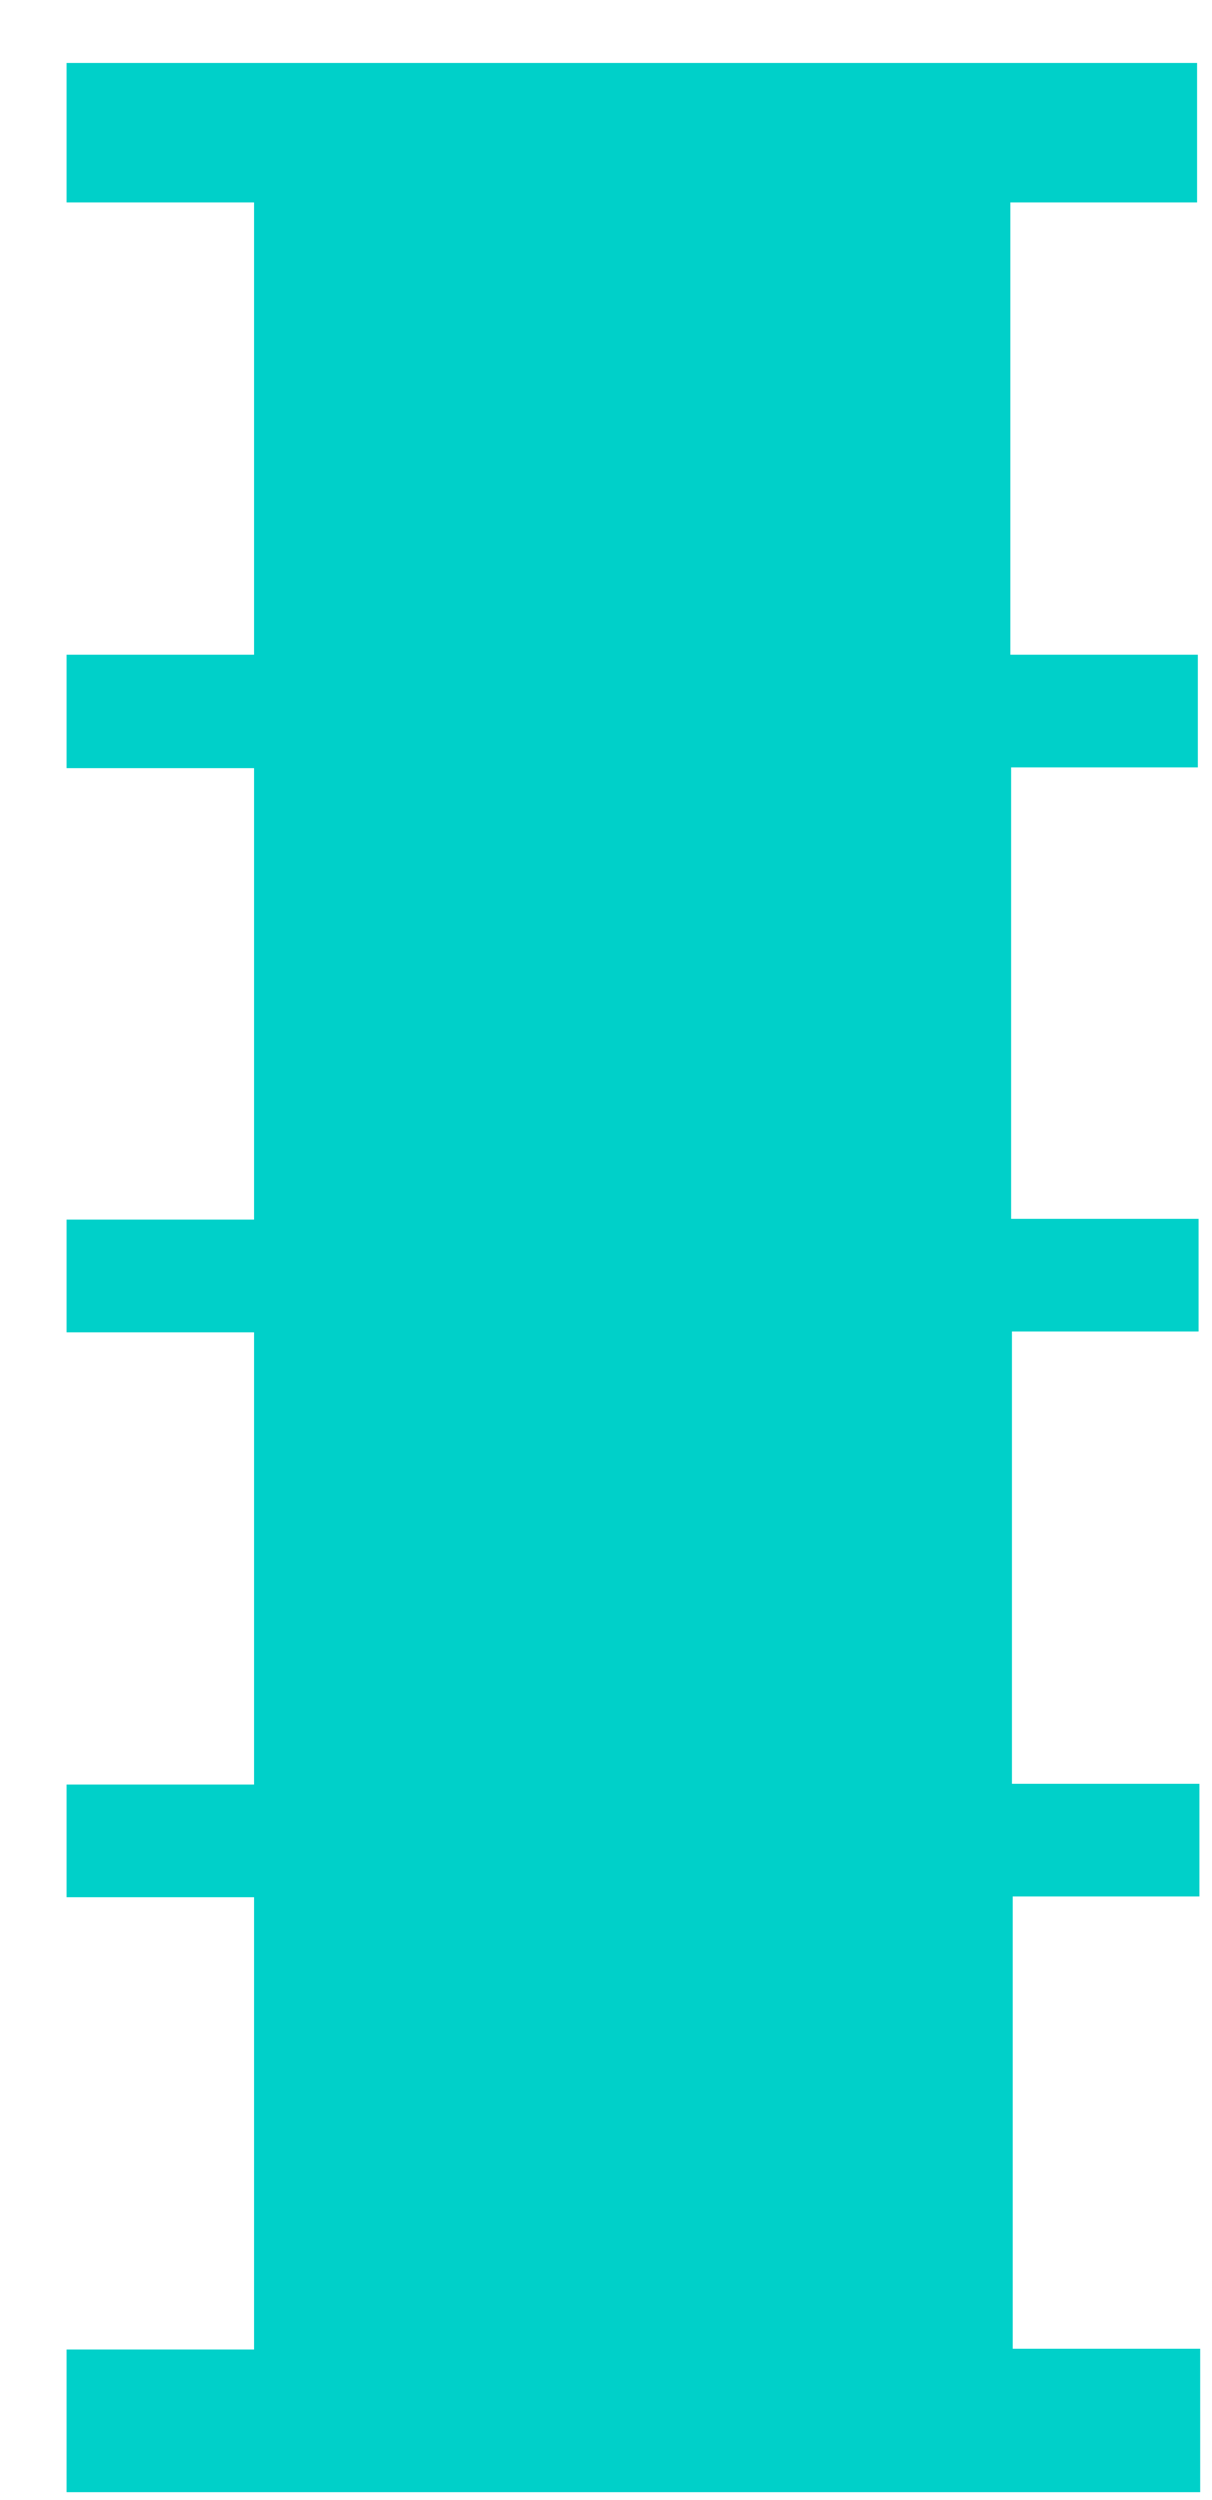 <?xml version="1.0" encoding="UTF-8" standalone="no"?><svg width='16' height='33' viewBox='0 0 16 33' fill='none' xmlns='http://www.w3.org/2000/svg'>
<path d='M15.844 32.895H15.803H0.879V31.012H3.354V25.042H0.879V23.555H3.354V17.586H0.879V16.098H3.354V10.139H0.879V8.642H3.354V2.672H0.879V0.831H15.803V2.672H13.338V8.642H15.813V10.129H13.348V16.088H15.823V17.575H13.359V23.545H15.834V25.032H13.369V31.002H15.844V32.895Z' fill='#00D0C9'/>
</svg>
